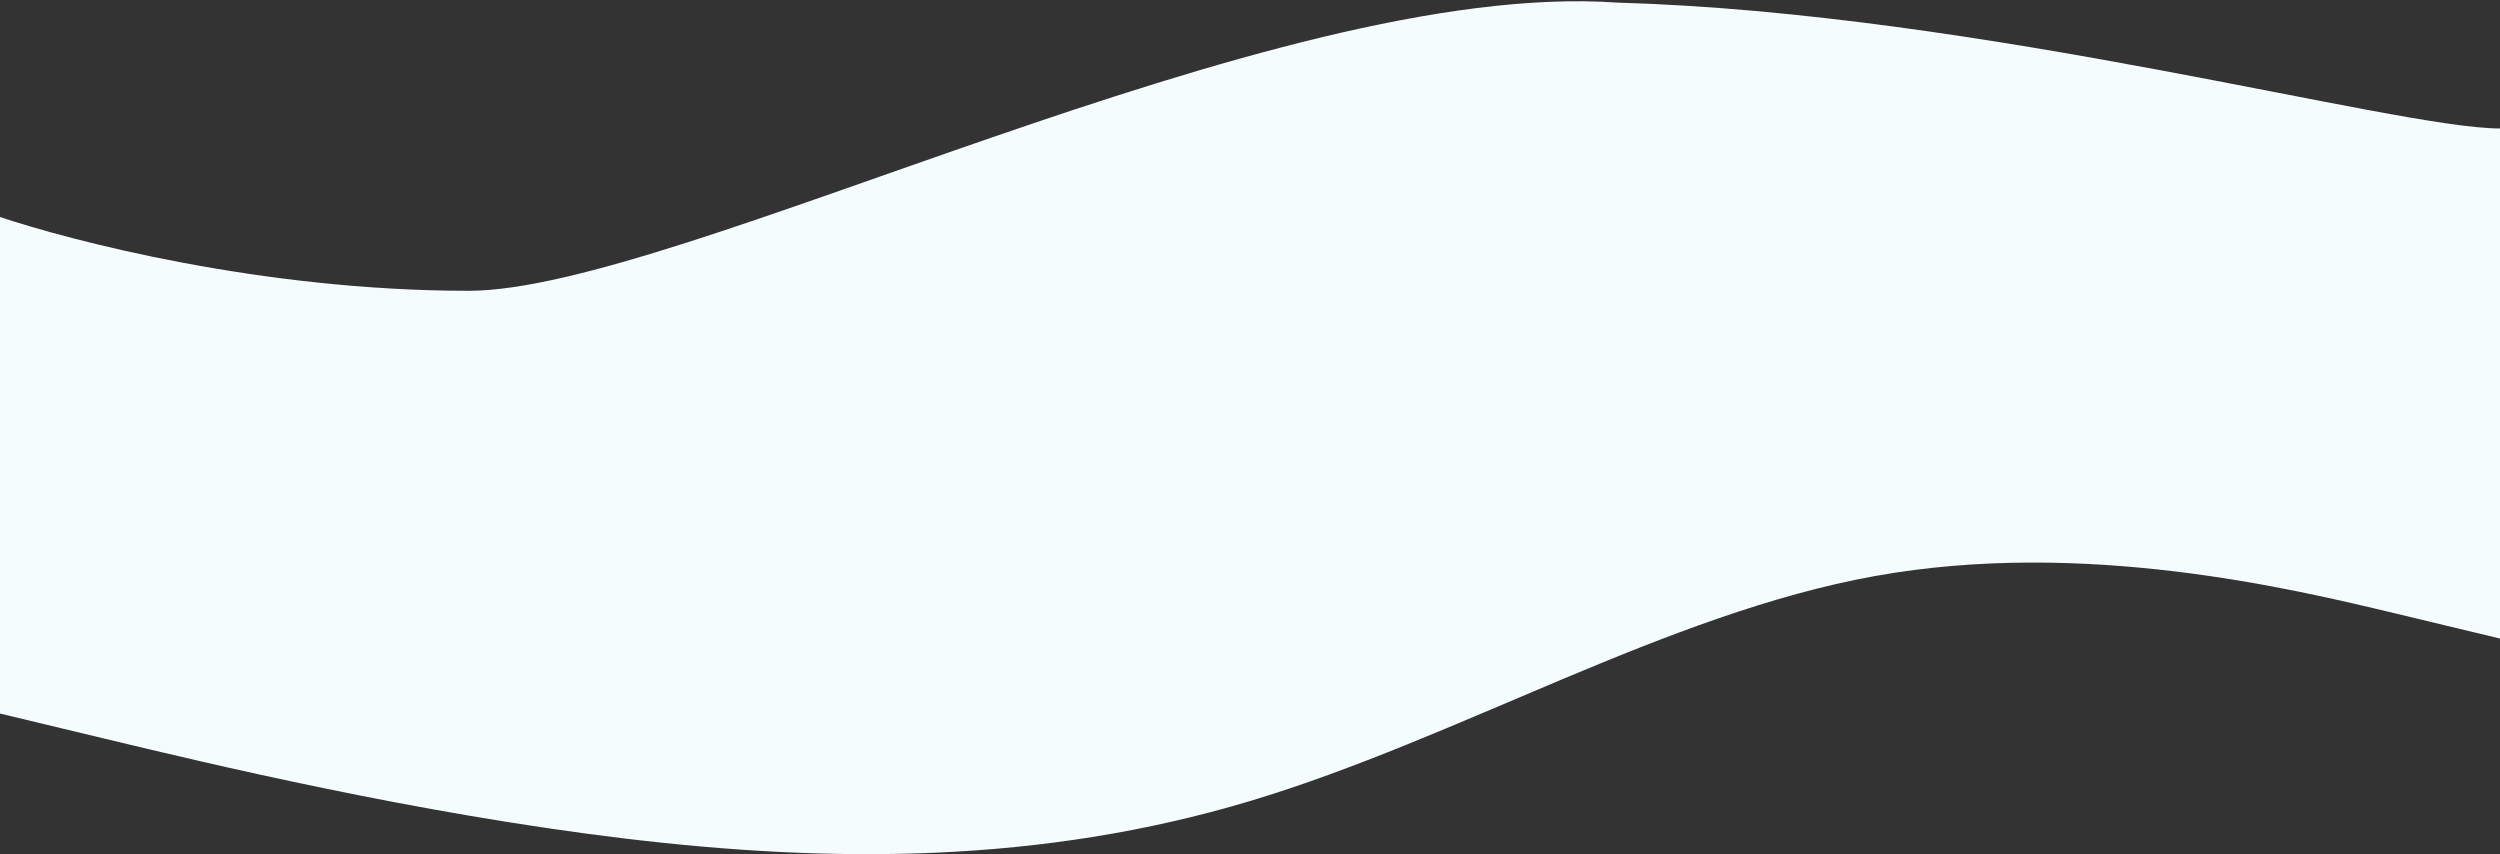 <svg width="1440" height="492" viewBox="0 0 1440 492" fill="none" xmlns="http://www.w3.org/2000/svg">
<rect x="0" y="0" width="1440" height="492" fill="#333333" stroke="none"/>
<path fill-rule="evenodd" clip-rule="evenodd" d="M1440 367.8L1380 353.4C1320 339 1200 310.2 1080 331.8C960 353.4 840 425.4 720 461.4C600 497.4 480 497.4 360 483C240 468.6 120 439.8 60 425.4L-7.08093e-06 411L-3.20839e-05 125C40.5 138.5 150 167.5 270 167.5C390 167.5 732.5 -12.5 931.5 1.5C811.5 1.5 1051.5 1.5 931.5 1.5C1141.5 7.5 1380 74 1440 74L1440 367.8Z" fill="#F5FCFE"/>
</svg>
